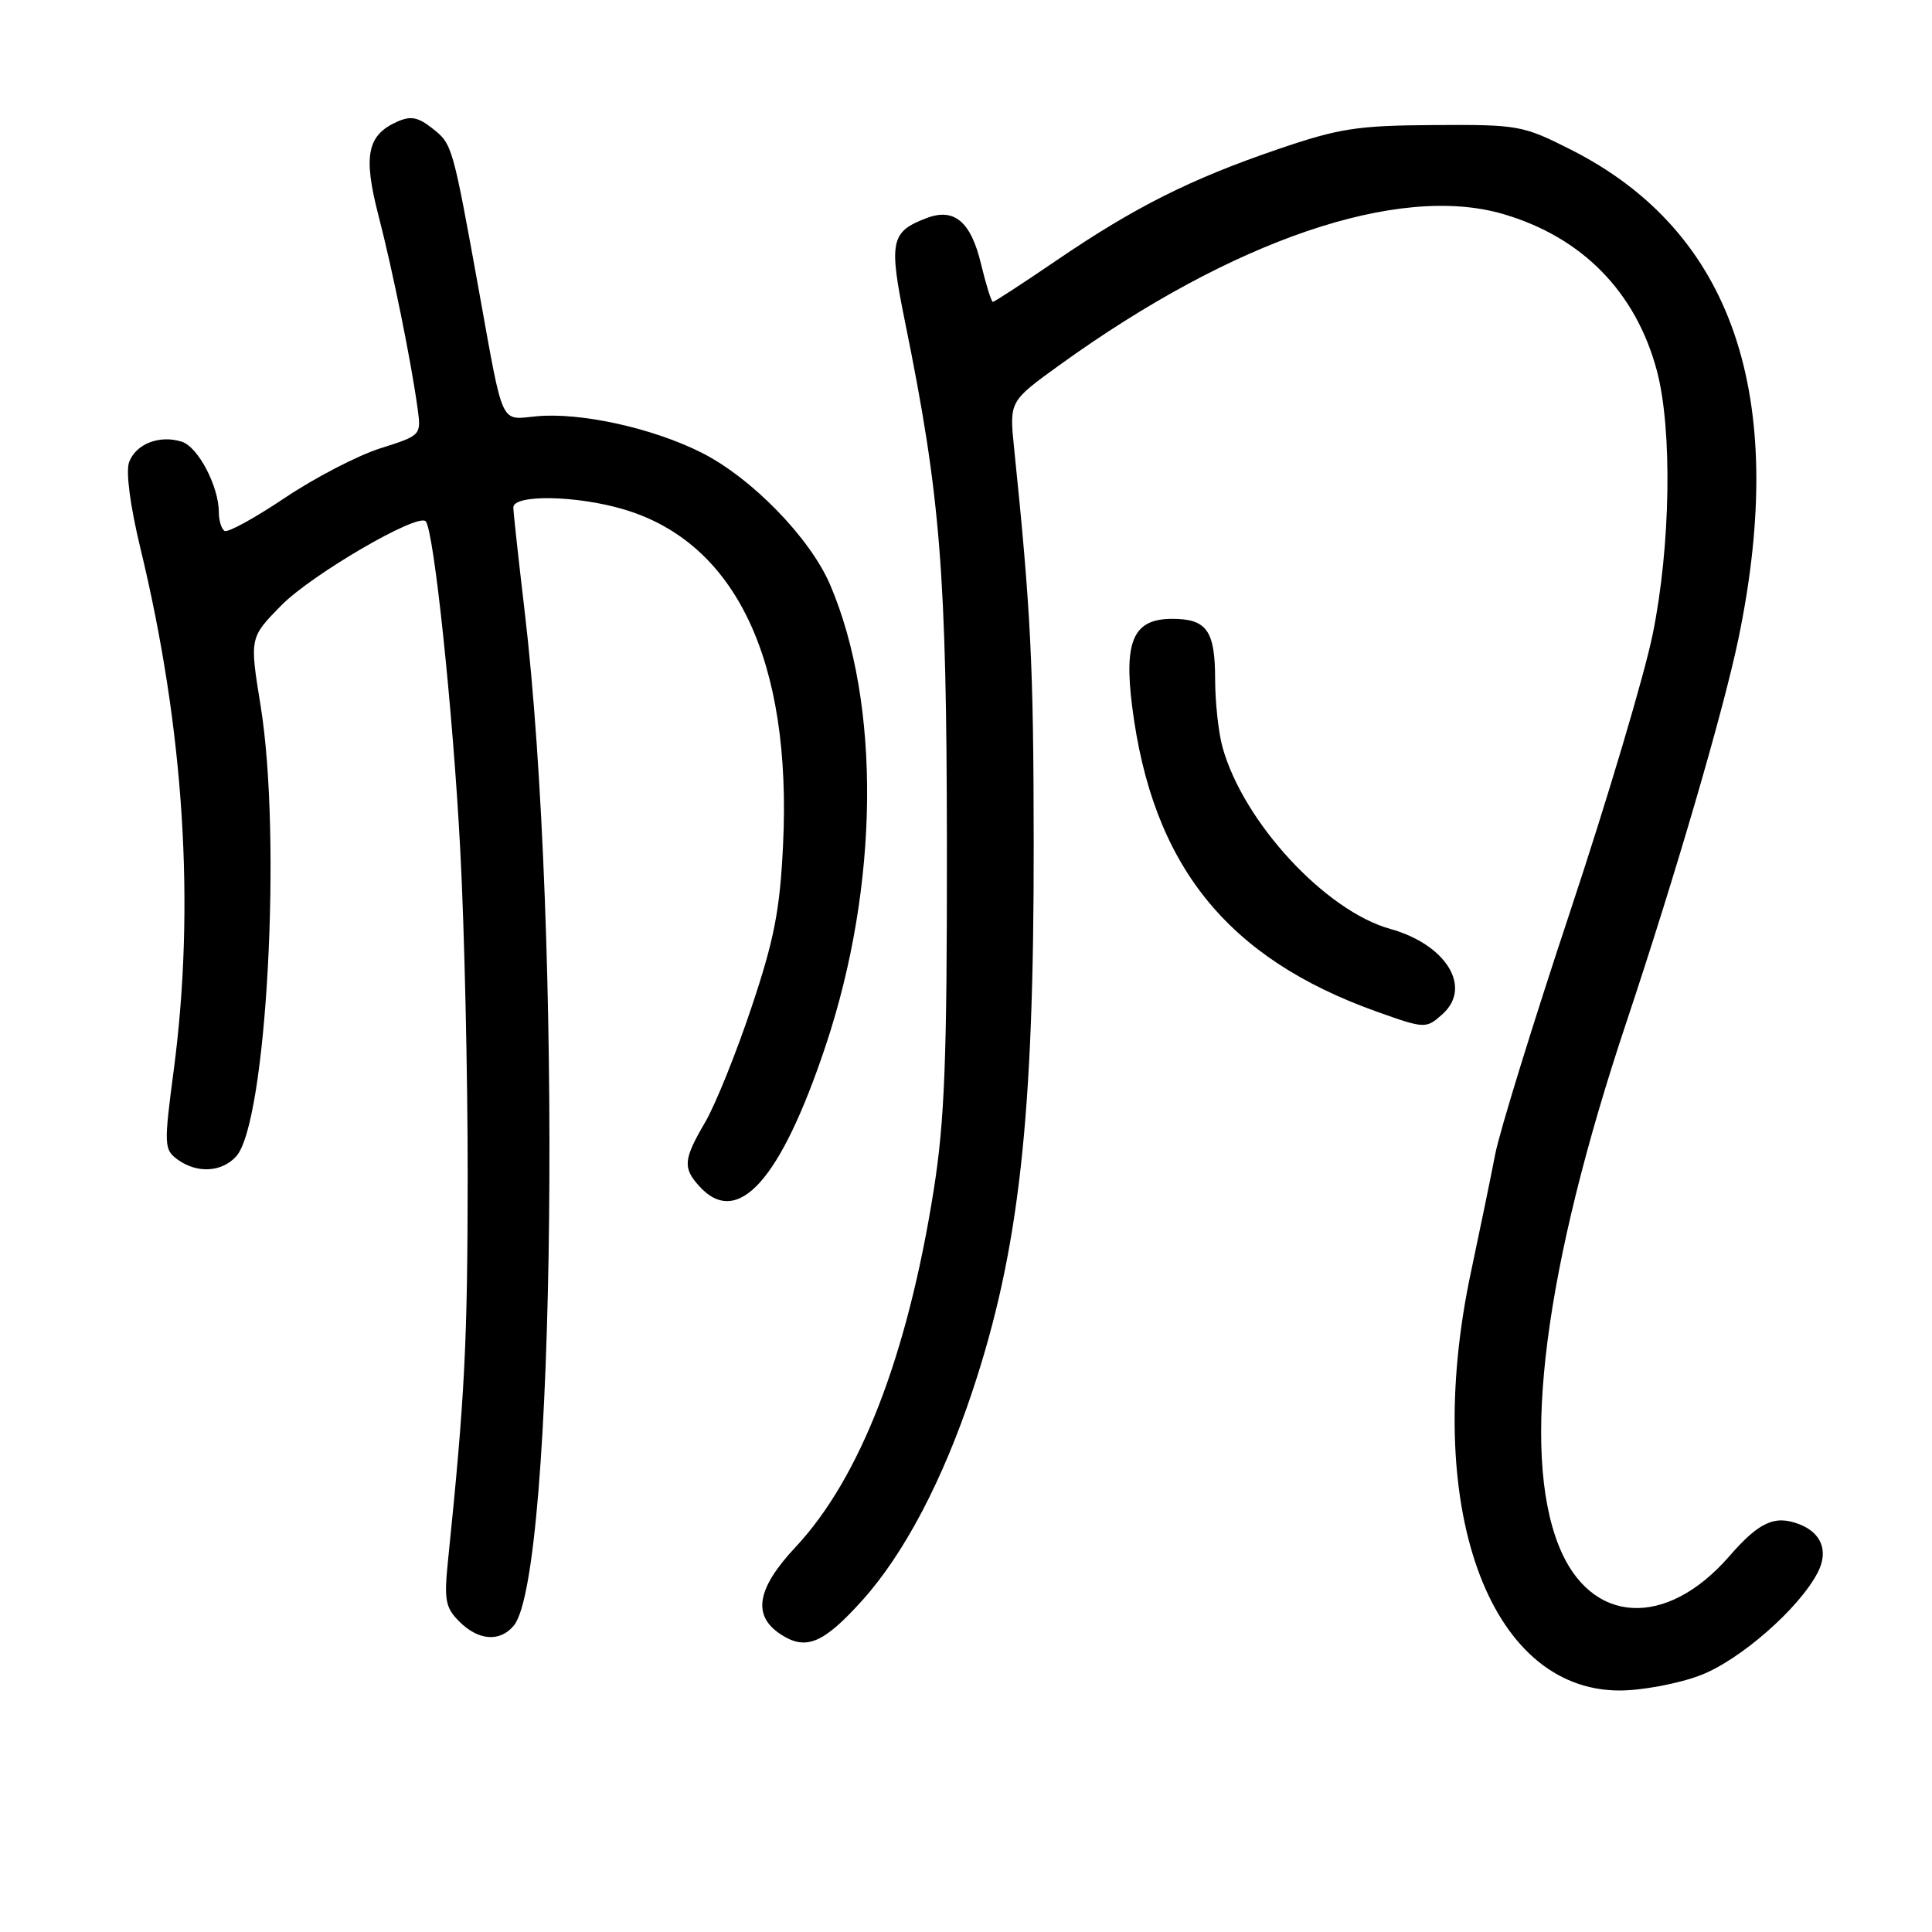 <?xml version="1.0" encoding="UTF-8" standalone="no"?>
<!DOCTYPE svg PUBLIC "-//W3C//DTD SVG 1.1//EN" "http://www.w3.org/Graphics/SVG/1.1/DTD/svg11.dtd" >
<svg xmlns="http://www.w3.org/2000/svg" xmlns:xlink="http://www.w3.org/1999/xlink" version="1.1" viewBox="0 0 256 256">
 <g >
 <path fill="currentColor"
d=" M 225.24 222.01 C 230.50 220.04 238.45 213.09 240.88 208.32 C 242.31 205.52 241.35 203.08 238.37 201.95 C 235.15 200.73 233.08 201.68 229.15 206.20 C 220.74 215.87 210.72 215.27 206.56 204.85 C 201.51 192.24 204.64 167.99 215.50 135.47 C 222.00 115.99 228.41 94.03 230.38 84.50 C 237.01 52.36 229.57 30.68 208.19 19.85 C 201.78 16.61 201.21 16.50 190.04 16.57 C 179.82 16.63 177.44 17.00 169.28 19.79 C 157.75 23.73 150.38 27.43 140.03 34.48 C 135.57 37.52 131.76 40.00 131.56 40.00 C 131.36 40.00 130.66 37.74 129.99 34.98 C 128.65 29.36 126.44 27.50 122.77 28.90 C 118.01 30.71 117.75 31.97 119.92 42.65 C 124.63 65.80 125.43 75.84 125.47 112.00 C 125.49 140.38 125.18 148.50 123.71 157.76 C 120.24 179.66 113.97 195.84 105.43 204.98 C 100.26 210.50 99.65 214.07 103.45 216.56 C 106.80 218.75 109.11 217.78 114.29 212.02 C 119.79 205.90 124.92 196.16 128.85 184.34 C 135.04 165.75 137.01 148.13 136.97 111.64 C 136.95 88.16 136.60 81.05 134.37 59.34 C 133.74 53.17 133.74 53.17 140.44 48.34 C 163.39 31.78 185.28 24.32 199.14 28.35 C 209.62 31.40 216.77 38.68 219.55 49.14 C 221.61 56.90 221.37 72.39 218.99 84.04 C 217.89 89.46 212.98 105.95 208.08 120.70 C 203.18 135.44 198.69 149.97 198.11 153.00 C 197.53 156.03 196.09 163.00 194.92 168.50 C 188.36 199.29 197.13 224.00 214.61 224.00 C 217.53 224.00 222.32 223.11 225.24 222.01 Z  M 68.08 215.40 C 73.63 208.72 74.53 123.27 69.50 80.83 C 68.70 74.05 68.03 67.94 68.02 67.25 C 67.99 65.49 76.40 65.63 82.67 67.50 C 97.50 71.90 104.93 87.54 103.76 111.93 C 103.35 120.59 102.59 124.49 99.57 133.50 C 97.55 139.55 94.79 146.38 93.45 148.68 C 90.56 153.61 90.45 154.74 92.65 157.17 C 97.73 162.78 103.43 156.45 109.41 138.55 C 116.51 117.27 116.74 93.22 109.99 77.47 C 107.33 71.27 99.61 63.34 92.98 59.99 C 86.51 56.72 76.91 54.61 71.08 55.16 C 66.23 55.63 66.75 56.75 63.52 38.85 C 59.96 19.16 59.94 19.10 57.30 17.02 C 55.35 15.48 54.40 15.32 52.53 16.17 C 48.65 17.94 48.12 20.68 50.13 28.48 C 52.03 35.81 54.49 47.94 55.33 54.10 C 55.82 57.68 55.81 57.69 50.41 59.40 C 47.43 60.34 41.74 63.29 37.76 65.96 C 33.78 68.63 30.18 70.61 29.76 70.35 C 29.34 70.09 29.00 68.99 29.00 67.91 C 29.00 64.46 26.26 59.22 24.09 58.53 C 21.15 57.59 18.01 58.81 17.11 61.23 C 16.65 62.47 17.24 66.98 18.58 72.54 C 24.41 96.62 25.90 120.02 23.01 141.88 C 21.71 151.74 21.74 152.33 23.51 153.63 C 26.09 155.52 29.38 155.34 31.30 153.22 C 35.32 148.77 37.37 110.98 34.53 93.50 C 33.07 84.50 33.07 84.50 37.26 80.23 C 41.27 76.15 55.30 67.96 56.40 69.07 C 57.48 70.14 60.01 94.12 60.98 112.50 C 61.54 122.95 61.98 142.53 61.97 156.00 C 61.95 177.99 61.59 185.01 59.38 206.62 C 58.82 212.02 59.00 213.00 60.87 214.87 C 63.40 217.40 66.25 217.61 68.08 215.40 Z  M 191.17 134.35 C 195.10 130.79 191.61 125.15 184.23 123.09 C 175.62 120.70 164.74 108.93 161.99 99.01 C 161.45 97.08 161.01 93.00 161.01 89.95 C 161.00 83.55 159.89 82.00 155.32 82.00 C 150.22 82.00 148.91 84.85 150.01 93.57 C 152.67 114.65 162.55 126.97 182.49 134.07 C 188.83 136.33 188.98 136.33 191.17 134.35 Z "/>
</g>
</svg>